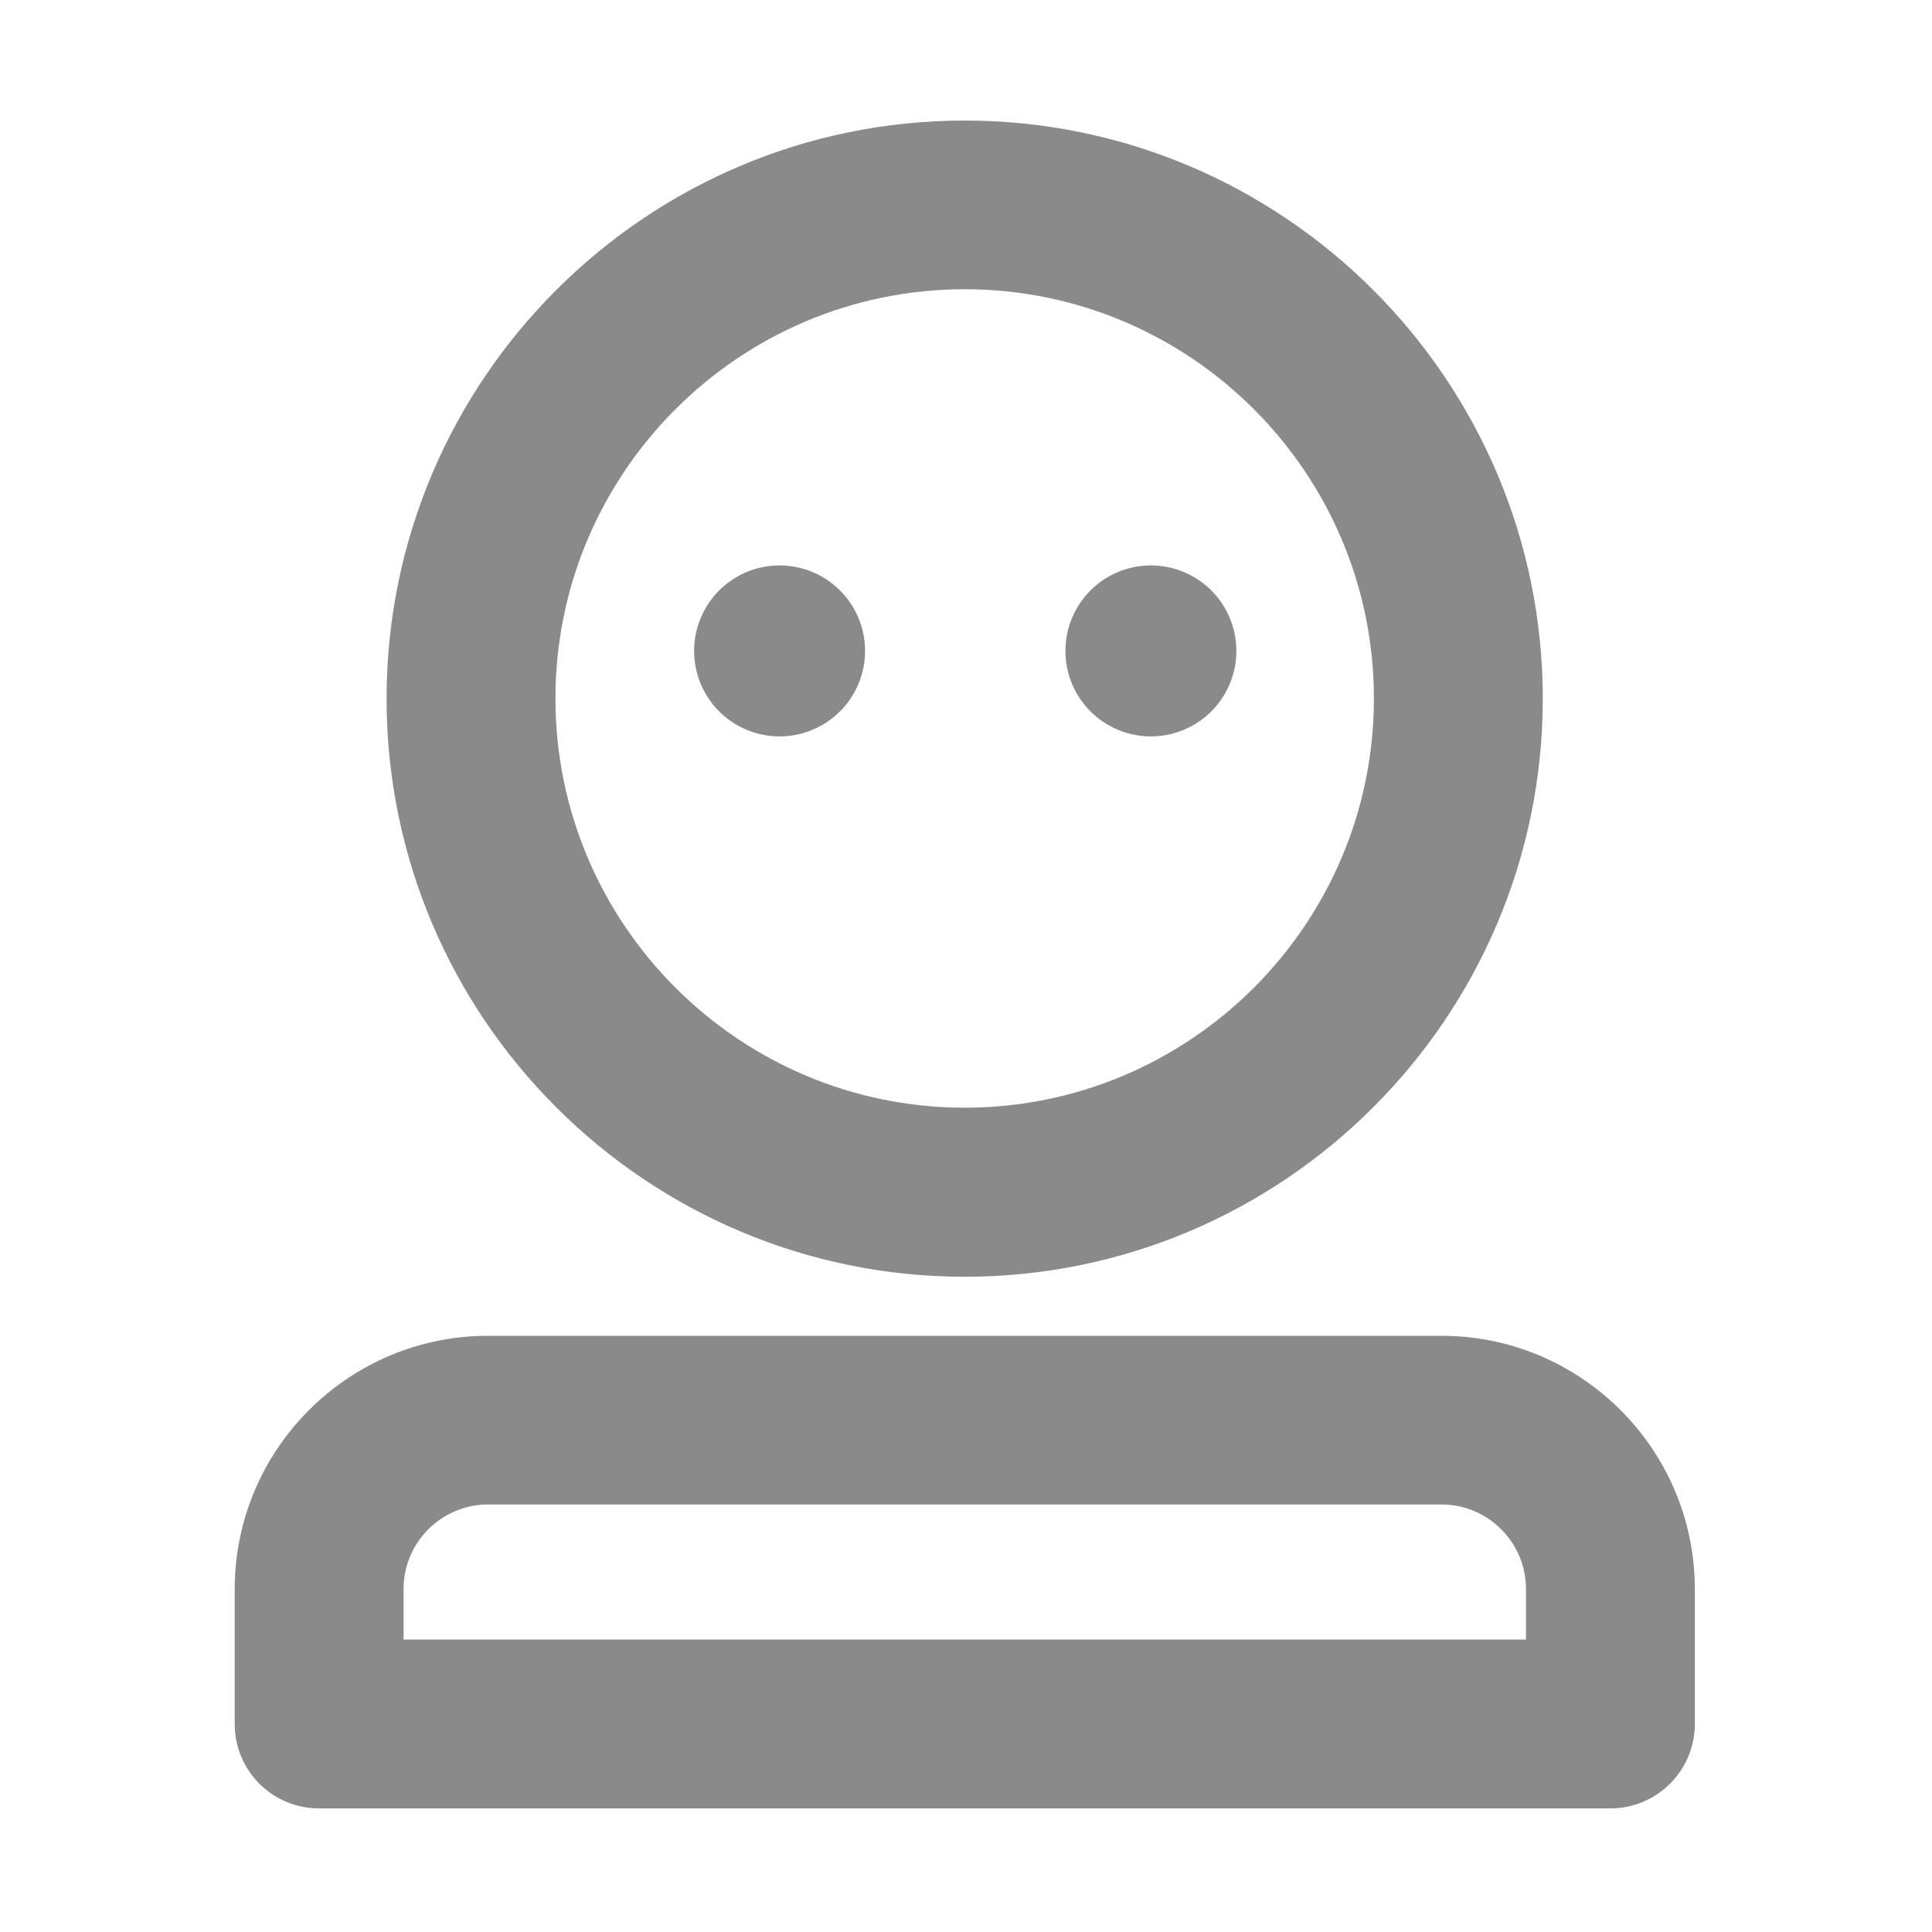 <?xml version="1.0" standalone="no"?><!DOCTYPE svg PUBLIC "-//W3C//DTD SVG 1.1//EN" "http://www.w3.org/Graphics/SVG/1.1/DTD/svg11.dtd"><svg t="1623569350398" class="icon" viewBox="0 0 1024 1024" version="1.1" xmlns="http://www.w3.org/2000/svg" p-id="6037" xmlns:xlink="http://www.w3.org/1999/xlink" width="200" height="200"><defs><style type="text/css"></style></defs><path d="M511.3 676.7c-168.9 0-306.4-137.5-306.4-306.4S342.4 63.9 511.3 63.9c169 0 306.4 137.5 306.4 306.4S680.3 676.7 511.3 676.7z m0-523.4c-119.6 0-216.9 97.3-216.9 216.9s97.3 216.9 216.9 216.9 216.9-97.3 216.9-216.9-97.3-216.9-216.9-216.9zM853.5 958.5H169.1c-24.7 0-44.7-20-44.7-44.7v-71.5c0-74 60.2-134.3 134.3-134.3H764c74 0 134.3 60.2 134.3 134.3v71.5c0 24.6-20.1 44.7-44.8 44.7zM213.9 869h594.9v-26.8c0-24.7-20.1-44.8-44.8-44.8H258.7c-24.7 0-44.8 20.1-44.8 44.8V869z" fill="#8a8a8a" p-id="6038"></path><path d="M413.2 345m-45.3 0a45.3 45.3 0 1 0 90.6 0 45.3 45.3 0 1 0-90.6 0Z" fill="#8a8a8a" p-id="6039"></path><path d="M610 345m-45.3 0a45.3 45.3 0 1 0 90.6 0 45.3 45.3 0 1 0-90.6 0Z" fill="#8a8a8a" p-id="6040"></path></svg>